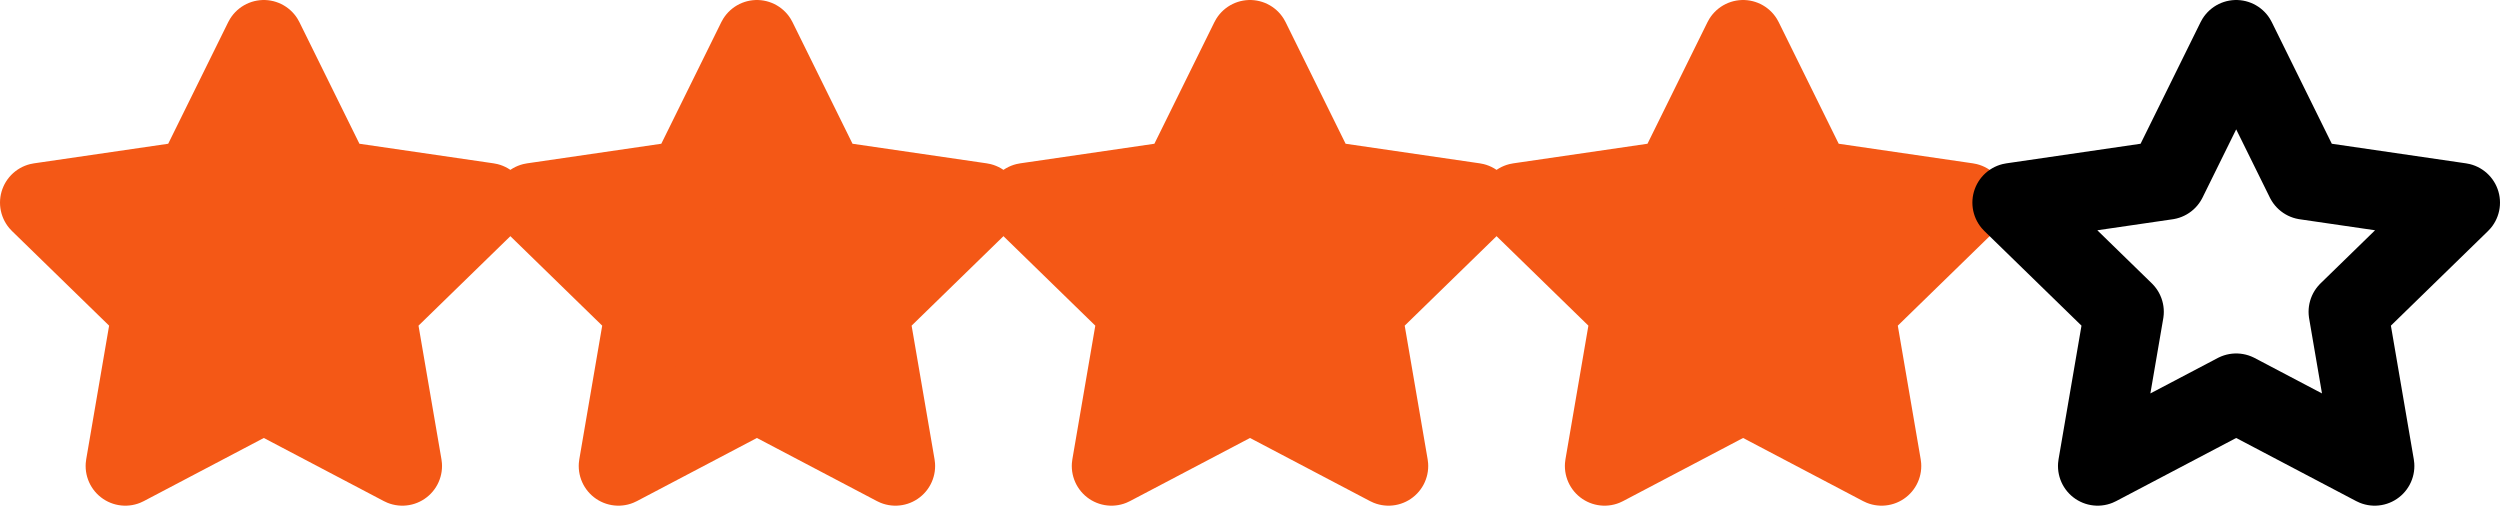 <svg width="63" height="13" viewBox="0 0 63 13" fill="none" xmlns="http://www.w3.org/2000/svg">
<path d="M31.5 1L33.245 4.536L37.148 5.106L34.324 7.857L34.991 11.743L31.5 9.907L28.009 11.743L28.676 7.857L25.852 5.106L29.755 4.536L31.5 1Z" fill="#F45816" stroke="#F45816" stroke-width="2" stroke-linecap="round" stroke-linejoin="round"/>
<path d="M43.926 1L45.671 4.536L49.574 5.106L46.75 7.857L47.416 11.743L43.926 9.907L40.435 11.743L41.102 7.857L38.278 5.106L42.181 4.536L43.926 1Z" fill="#F45816" stroke="#F45816" stroke-width="2" stroke-linecap="round" stroke-linejoin="round"/>
<path d="M19.074 1L20.819 4.536L24.722 5.106L21.898 7.857L22.565 11.743L19.074 9.907L15.584 11.743L16.25 7.857L13.426 5.106L17.329 4.536L19.074 1Z" fill="#F45816" stroke="#F45816" stroke-width="2" stroke-linecap="round" stroke-linejoin="round"/>
<path d="M6.648 1L8.393 4.536L12.296 5.106L9.472 7.857L10.139 11.743L6.648 9.907L3.158 11.743L3.824 7.857L1 5.106L4.903 4.536L6.648 1Z" fill="#F45816" stroke="#F45816" stroke-width="2" stroke-linecap="round" stroke-linejoin="round"/>
<path d="M56.352 1L58.097 4.536L62 5.106L59.176 7.857L59.842 11.743L56.352 9.907L52.861 11.743L53.528 7.857L50.704 5.106L54.607 4.536L56.352 1Z" stroke="black" stroke-width="2" stroke-linecap="round" stroke-linejoin="round"/>
</svg>
